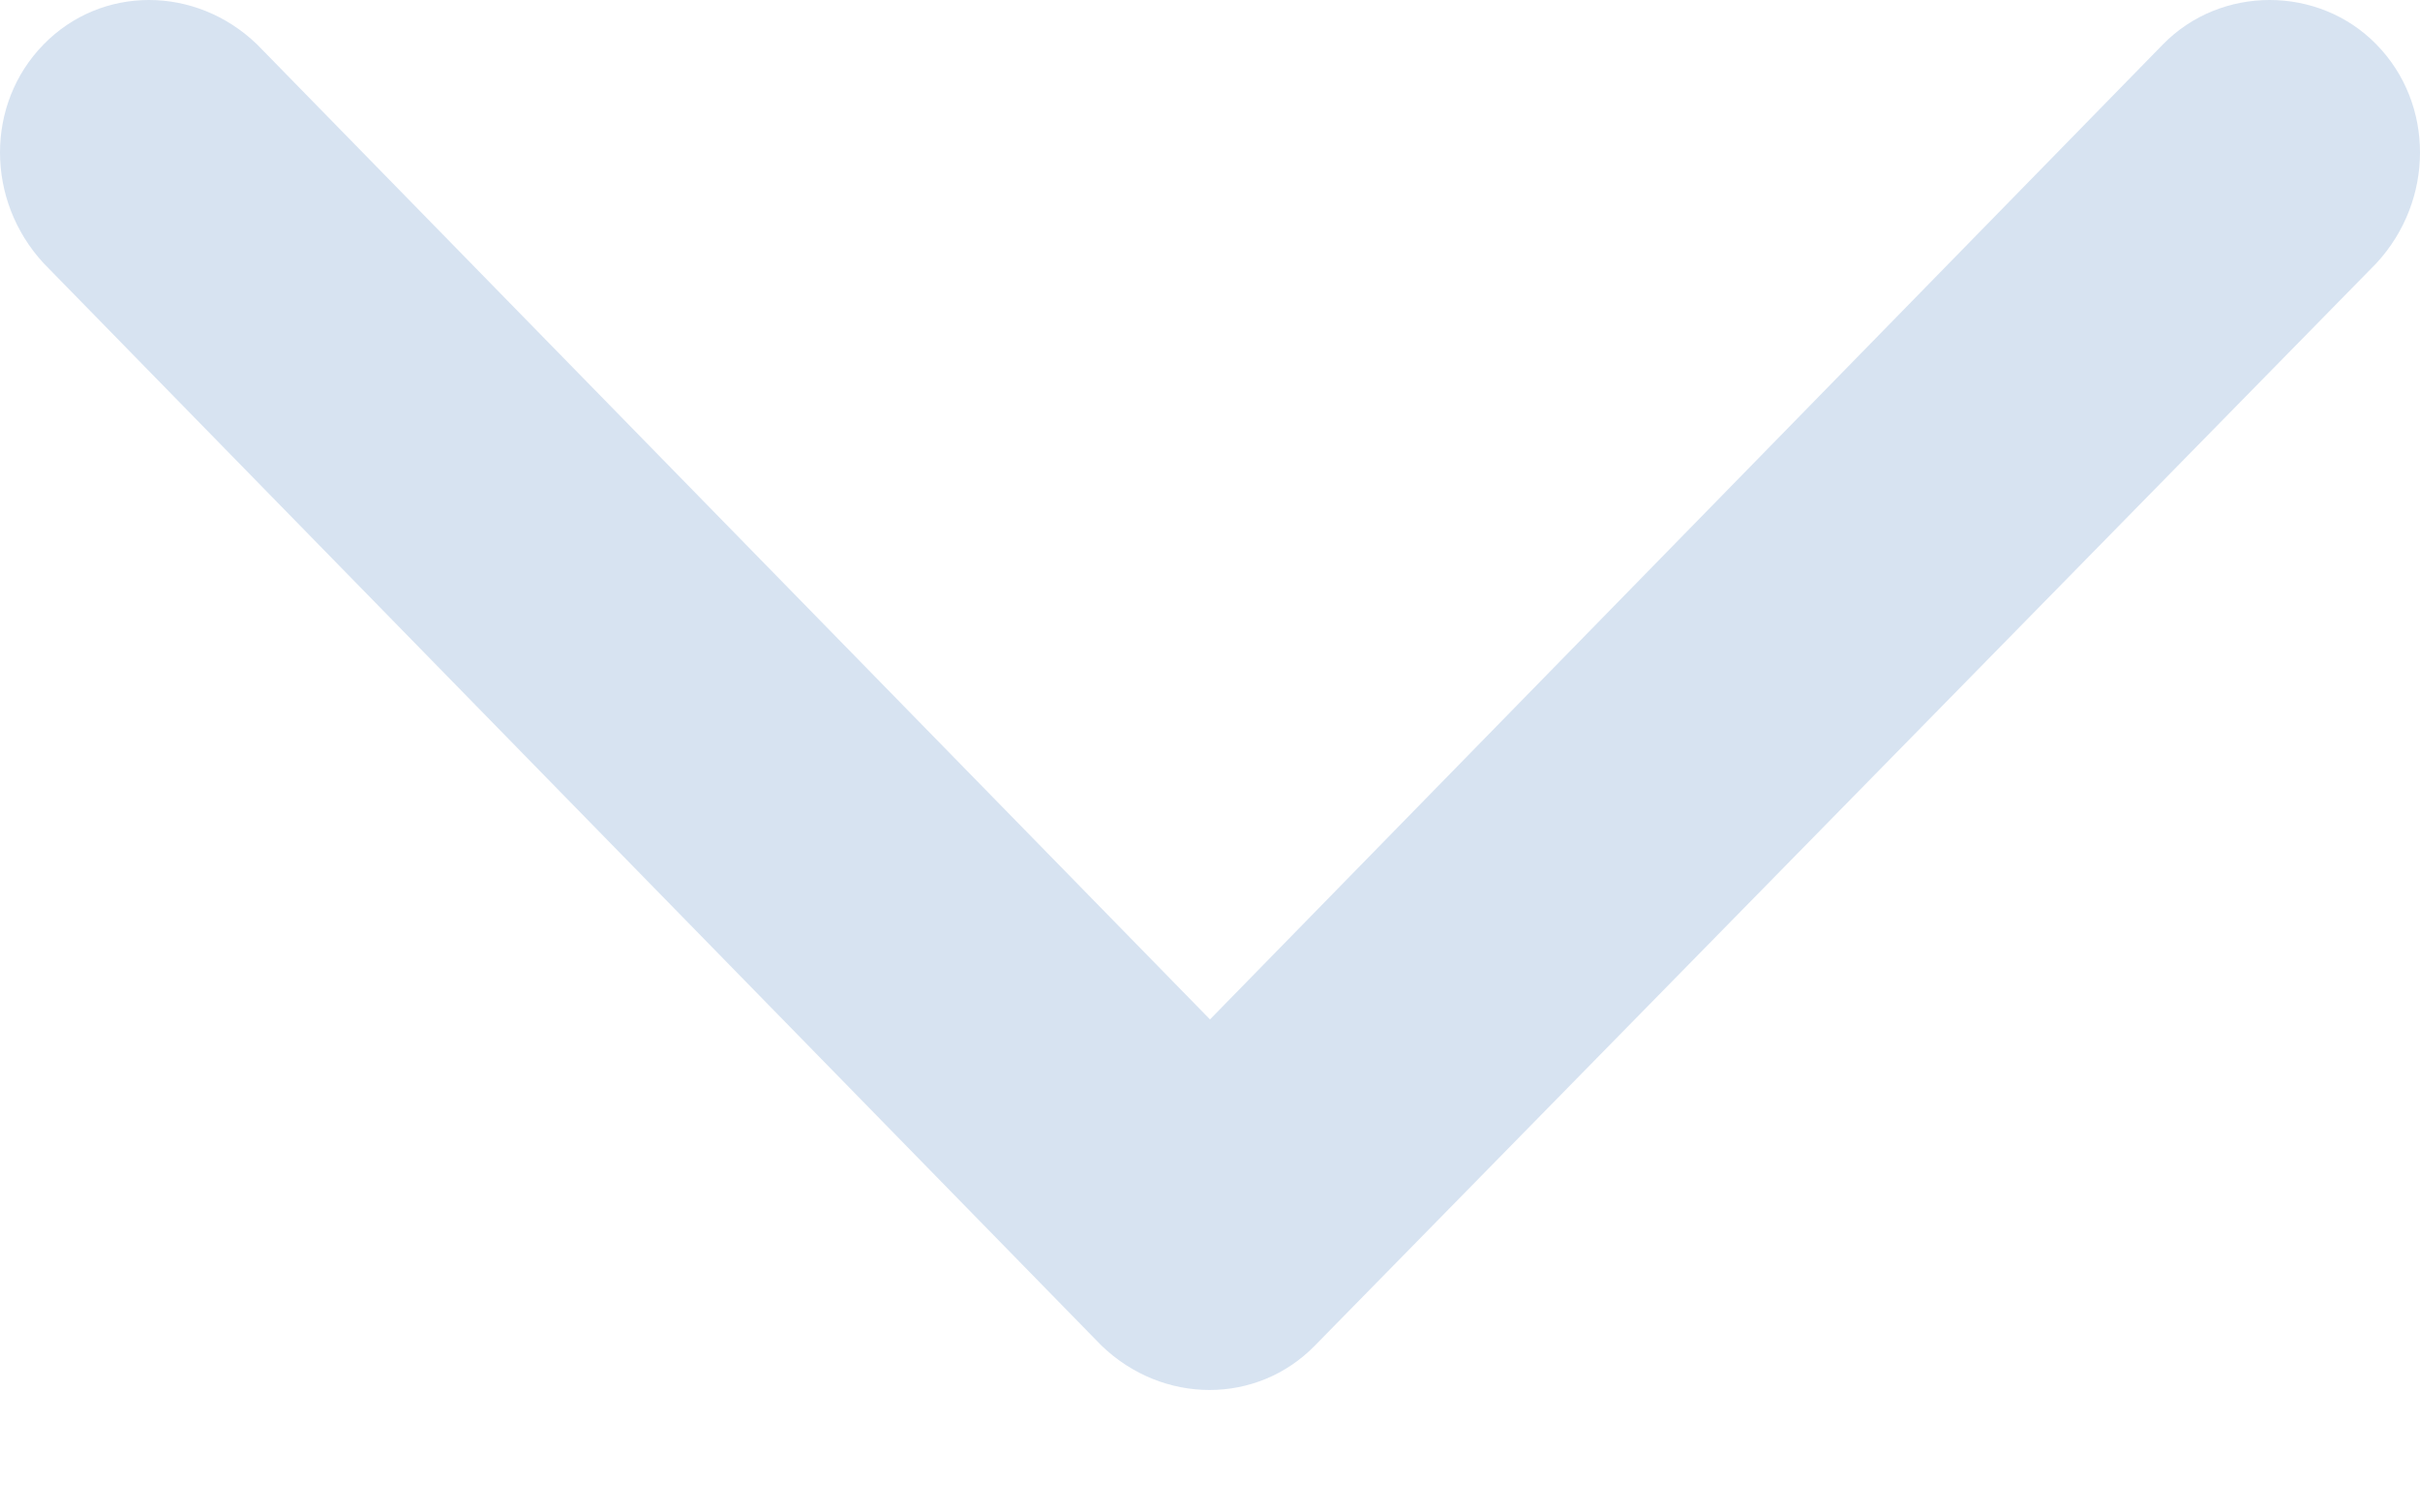 <svg width="8" height="5" viewBox="0 0 8 5" fill="none" xmlns="http://www.w3.org/2000/svg">
<path fill-rule="evenodd" clip-rule="evenodd" d="M4.347 4.448L7.856 0.87C8.048 0.662 8.048 0.343 7.856 0.147C7.665 -0.049 7.341 -0.049 7.15 0.147L4 3.37L0.85 0.147C0.647 -0.049 0.335 -0.049 0.144 0.147C-0.048 0.343 -0.048 0.662 0.144 0.87L3.641 4.448C3.844 4.644 4.156 4.644 4.347 4.448Z" fill="#D7E3F1"/>
</svg>
